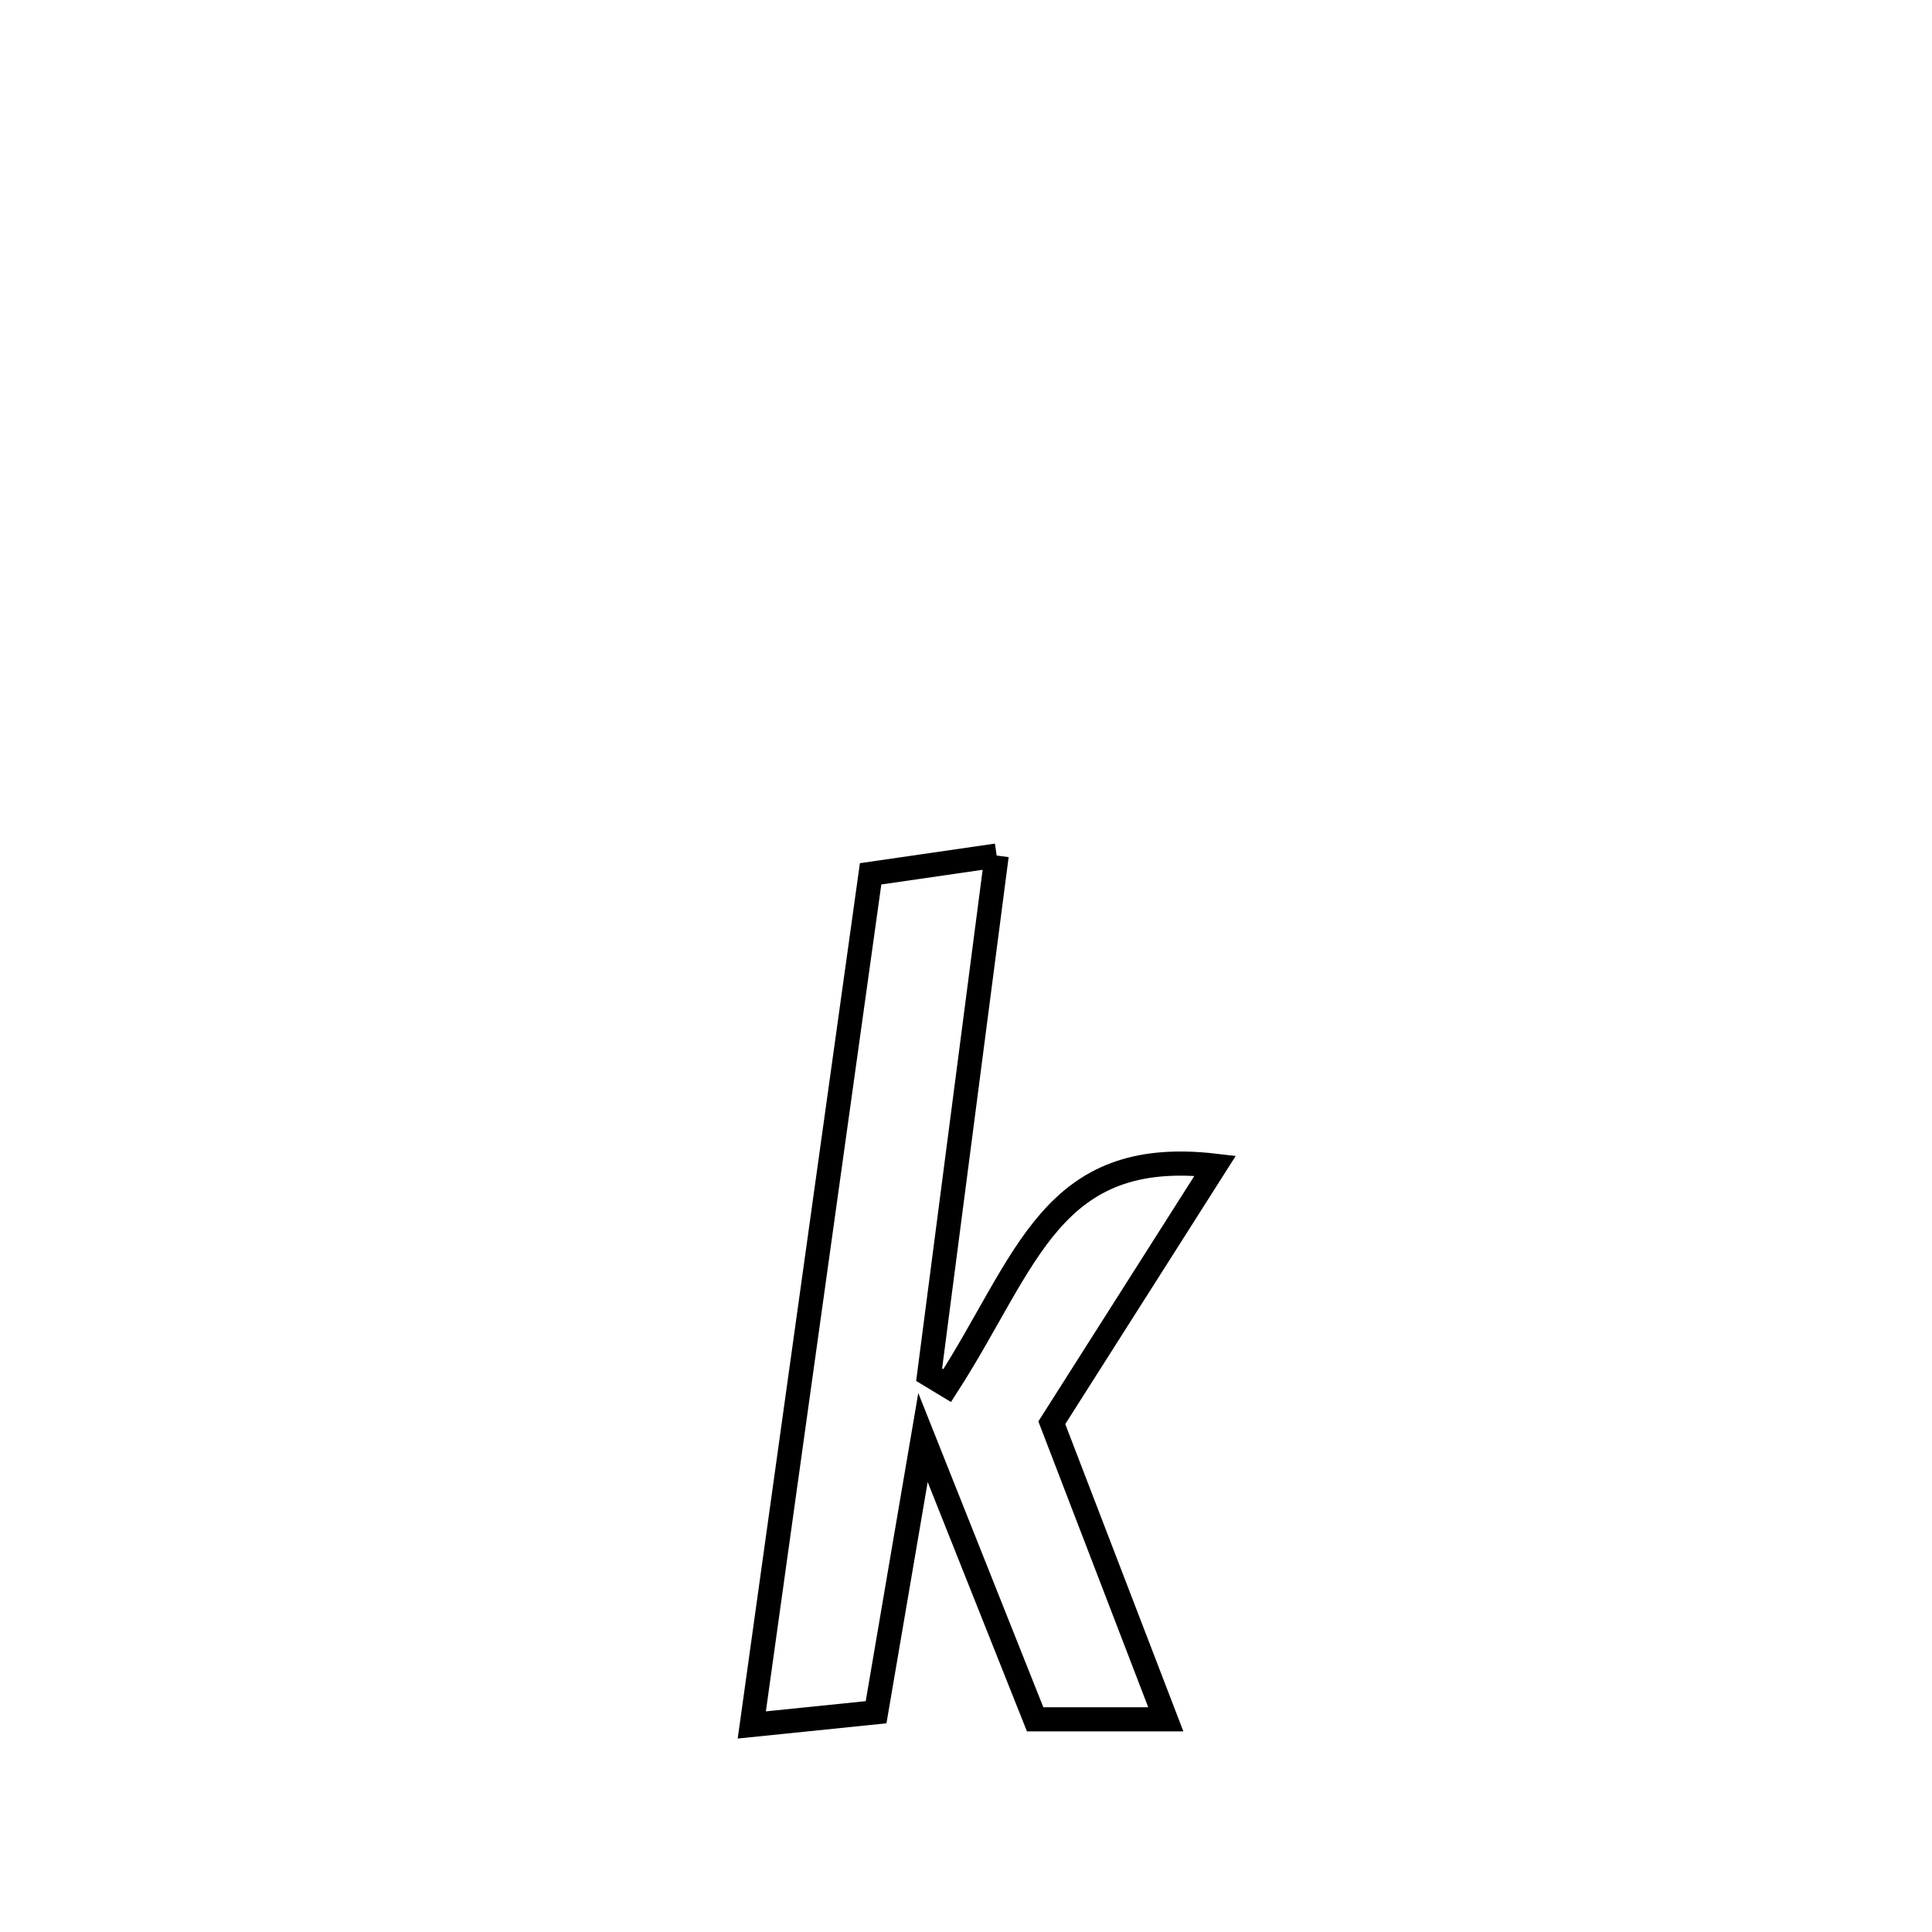 <svg xmlns="http://www.w3.org/2000/svg" viewBox="0.0 0.0 24.0 24.0" height="200px" width="200px"><path fill="none" stroke="black" stroke-width=".3" stroke-opacity="1.0"  filling="0" d="M12.381 10.628 L12.381 10.628 C12.101 12.778 11.821 14.927 11.542 17.077 L11.542 17.077 C11.616 17.122 11.691 17.168 11.766 17.213 L11.766 17.213 C12.769 15.654 13.055 14.242 15.095 14.481 L15.095 14.481 C14.984 14.655 13.161 17.525 13.066 17.674 L13.066 17.674 C13.538 18.902 14.01 20.13 14.482 21.358 L14.482 21.358 C13.941 21.358 13.4 21.358 12.859 21.358 L12.859 21.358 C12.72 21.008 11.555 18.083 11.466 17.859 L11.466 17.859 C11.451 17.948 10.911 21.103 10.883 21.27 L10.883 21.27 C10.368 21.322 9.853 21.375 9.339 21.428 L9.339 21.428 C9.585 19.666 9.831 17.903 10.077 16.141 C10.323 14.379 10.569 12.617 10.815 10.855 L10.815 10.855 C11.337 10.779 11.859 10.704 12.381 10.628 L12.381 10.628"></path></svg>